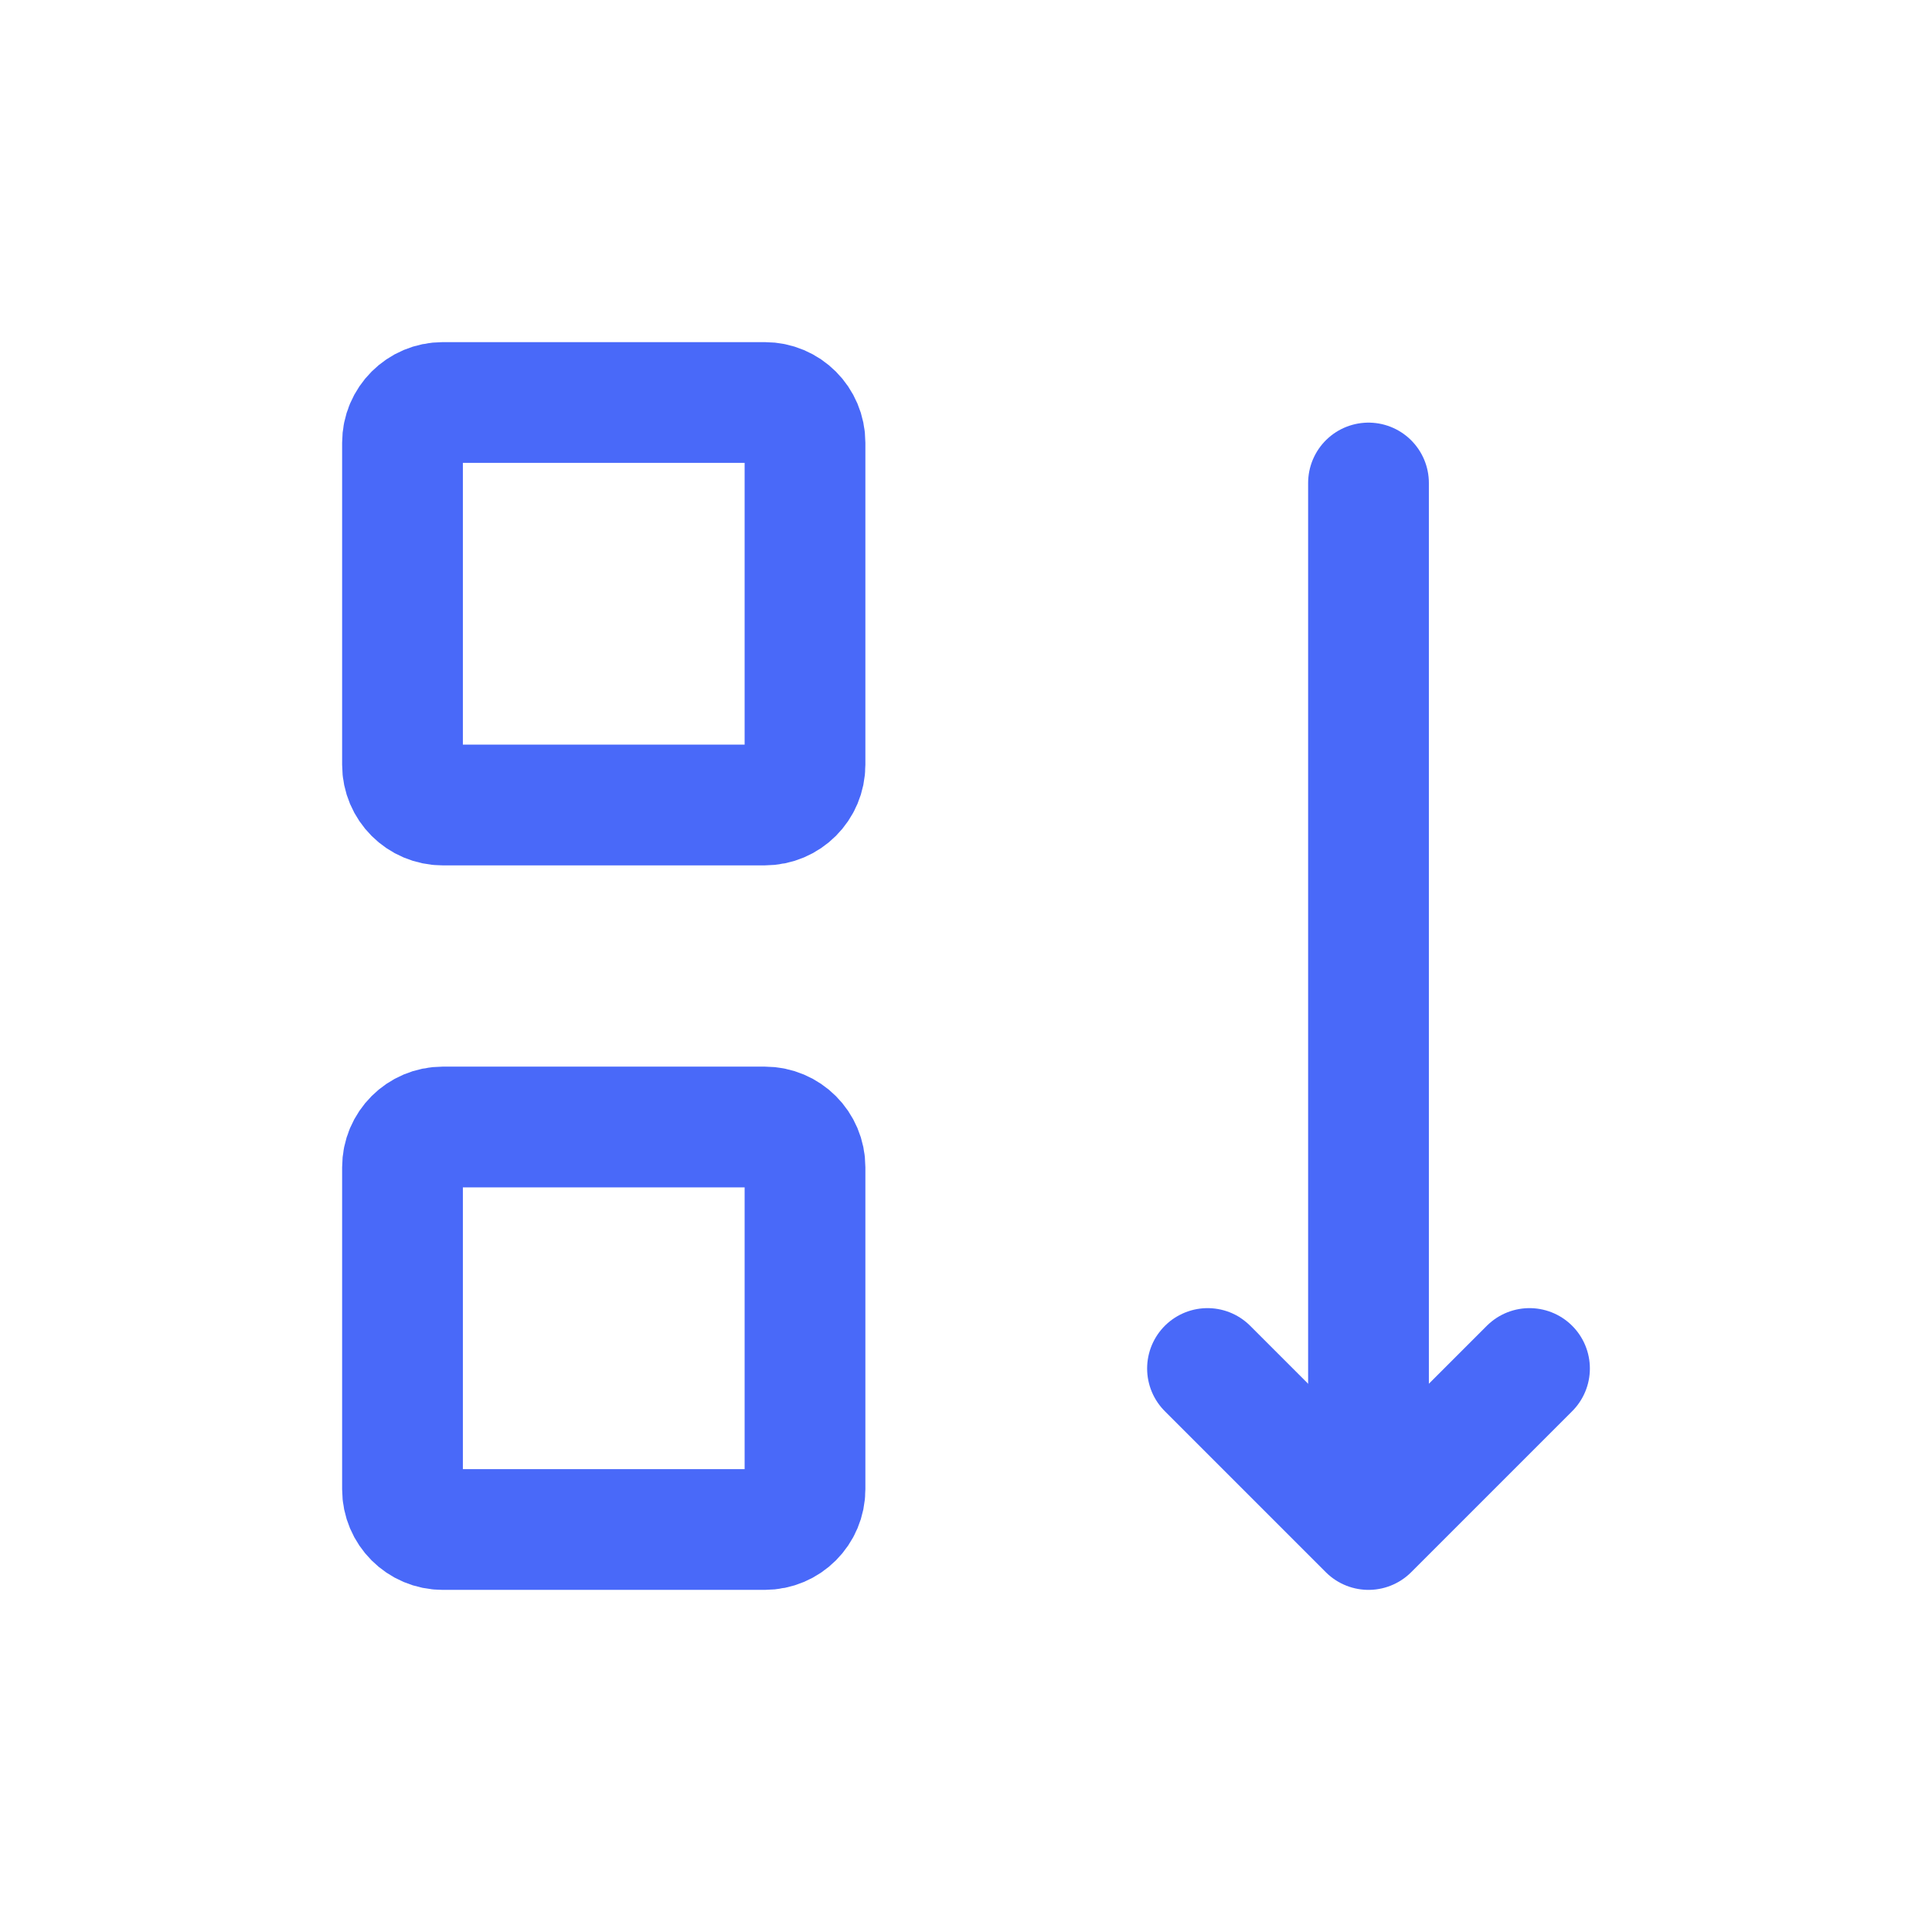 <svg width="24" height="24" viewBox="0 0 24 24" fill="none" xmlns="http://www.w3.org/2000/svg">
<path d="M15 17L17 19L19 17" stroke="#4969F9" stroke-width="1.5" stroke-linecap="round" stroke-linejoin="round"/>
<path d="M9.5 5H5.5C5.224 5 5 5.224 5 5.5V9.5C5 9.776 5.224 10 5.5 10H9.5C9.776 10 10 9.776 10 9.5V5.5C10 5.224 9.776 5 9.5 5Z" stroke="#4969F9" stroke-width="1.5" stroke-linecap="round" stroke-linejoin="round"/>
<path d="M9.5 14H5.5C5.224 14 5 14.224 5 14.5V18.5C5 18.776 5.224 19 5.5 19H9.5C9.776 19 10 18.776 10 18.5V14.5C10 14.224 9.776 14 9.5 14Z" stroke="#4969F9" stroke-width="1.5" stroke-linecap="round" stroke-linejoin="round"/>
<path d="M17 6V18" stroke="#4969F9" stroke-width="1.5" stroke-linecap="round" stroke-linejoin="round"/>
</svg>
